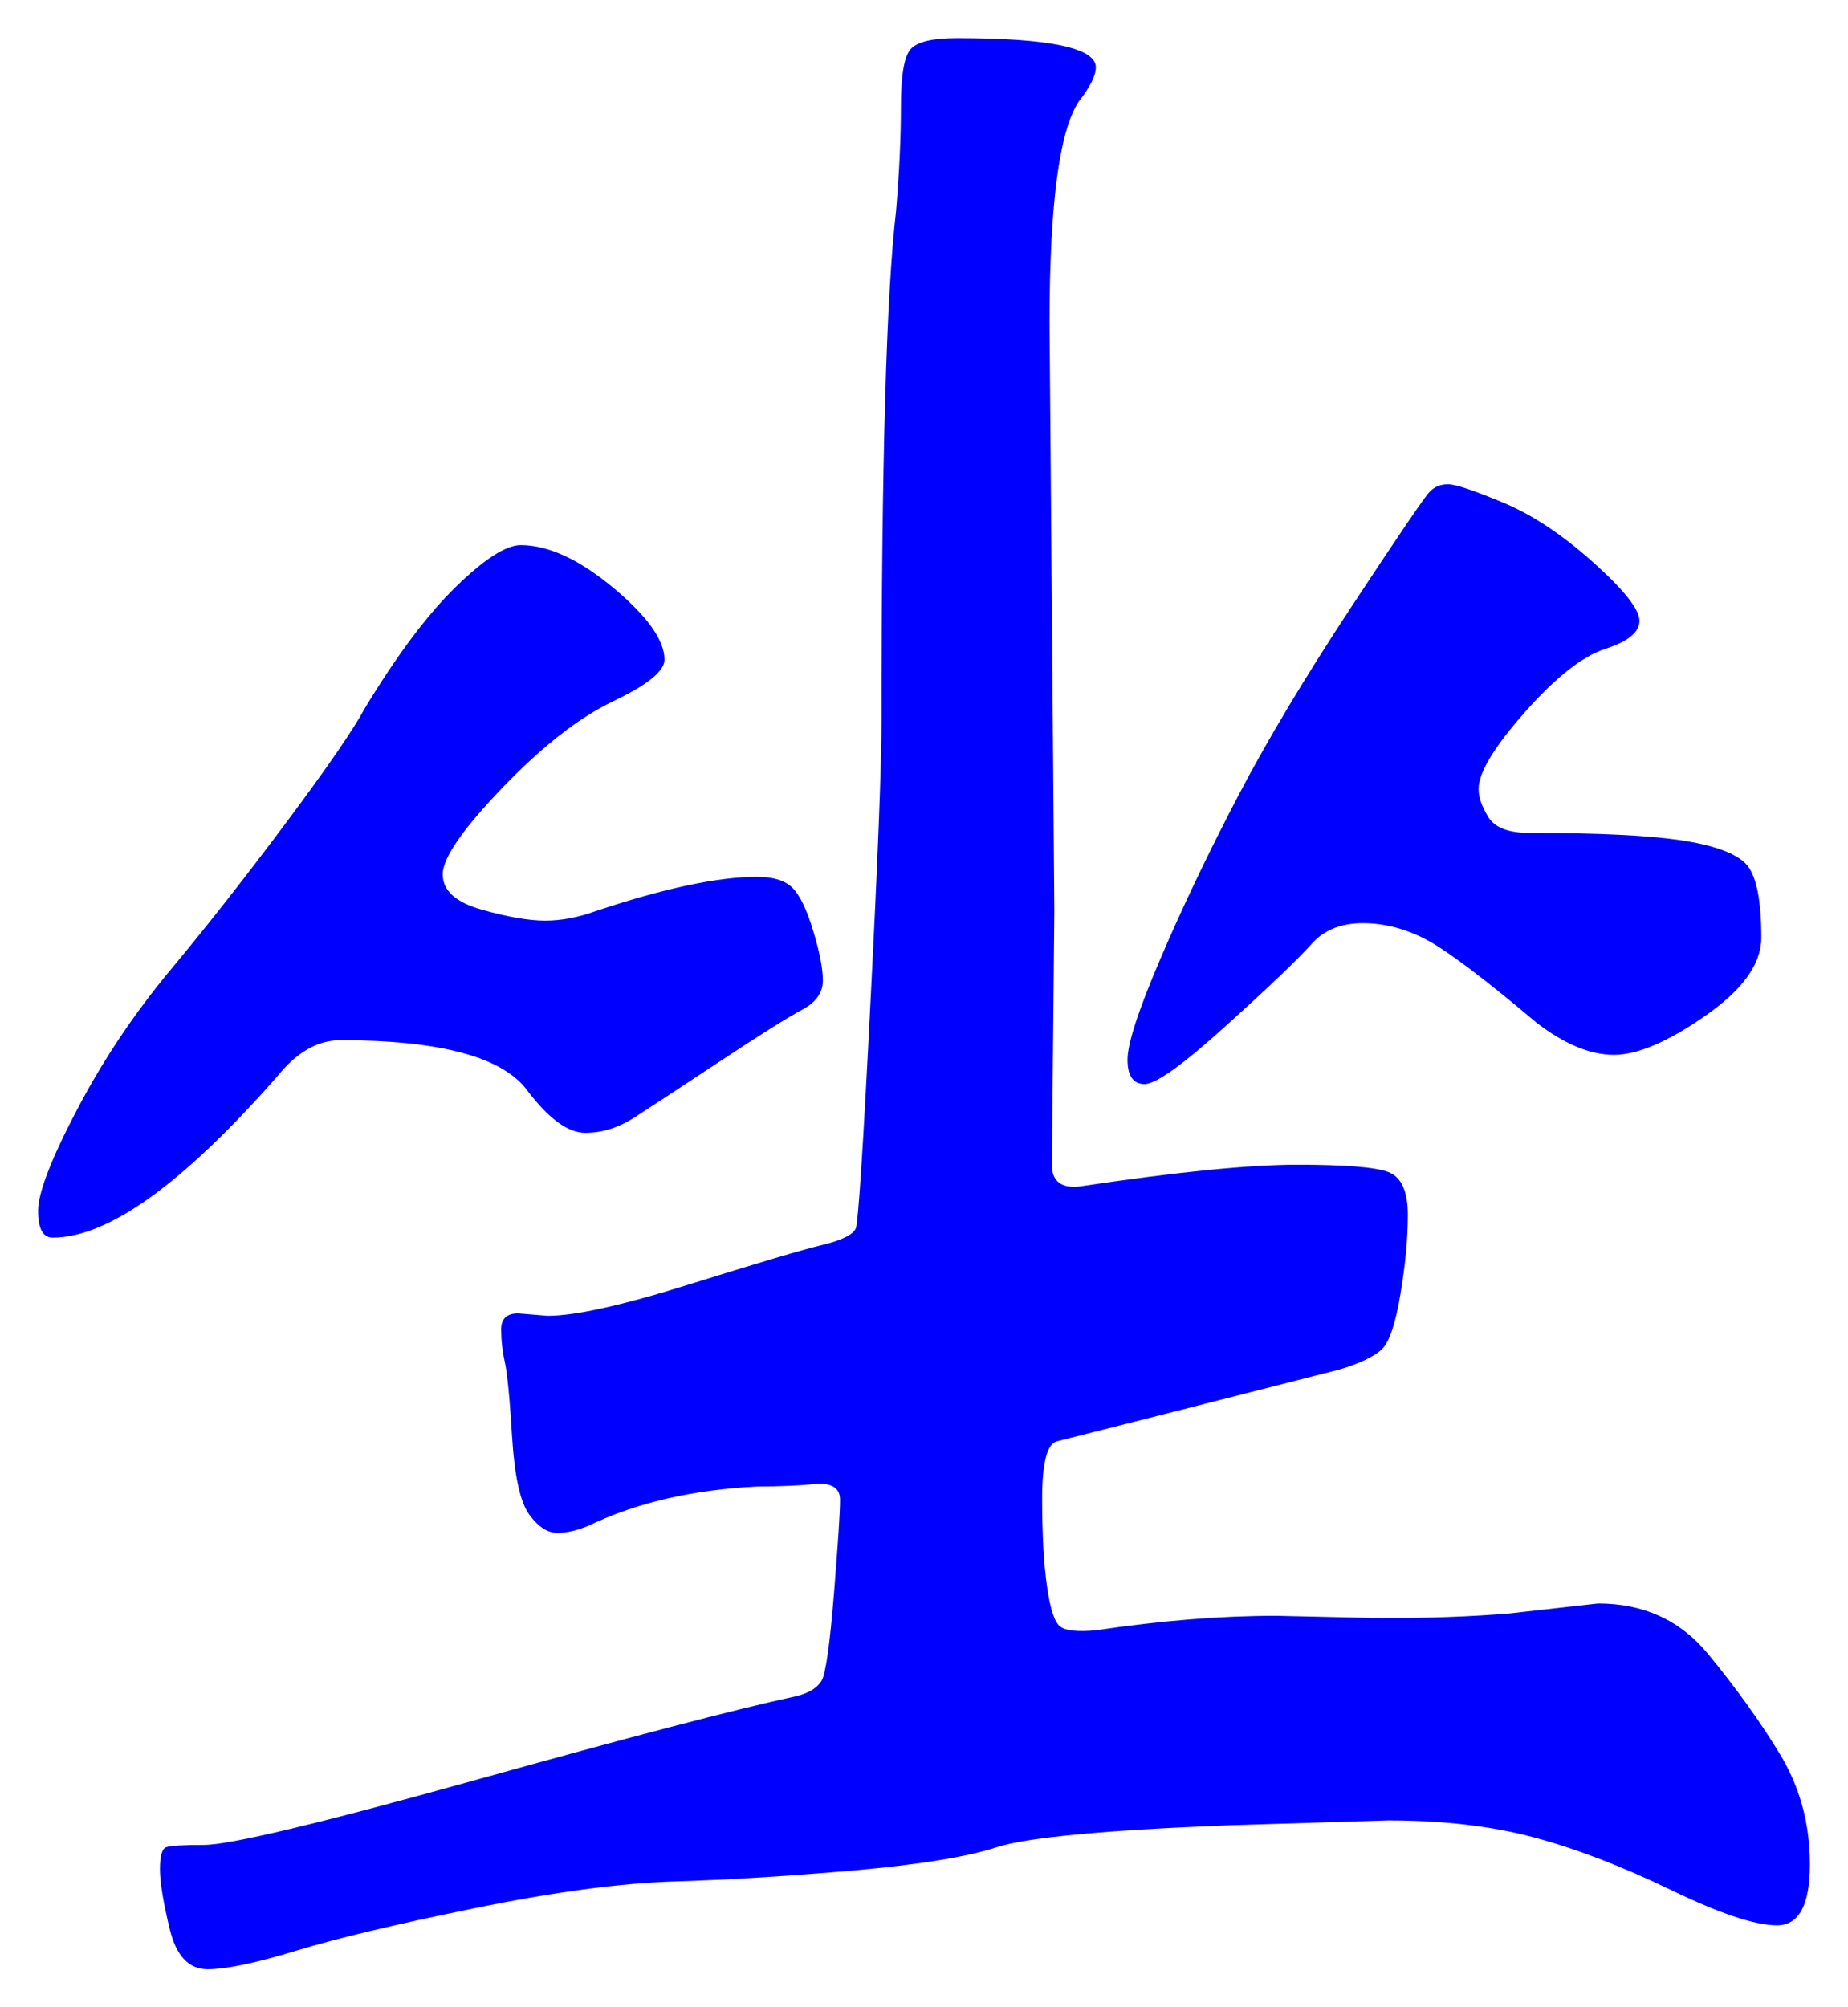 <svg xmlns="http://www.w3.org/2000/svg" xmlns:xlink="http://www.w3.org/1999/xlink" version="1.1" id="图层_1" x="0px" y="0px" width="24.262" height="26.343" viewBox="1.667 0.928 24.262 26.343" enable-background="new 0 0 30 30" xml:space="preserve">
<g>
	<path fill="#0000FF" d="M11.607,12.435c0.213,0,0.367,0.048,0.464,0.144c0.096,0.096,0.187,0.283,0.271,0.56   s0.128,0.496,0.128,0.656s-0.091,0.288-0.271,0.384c-0.182,0.096-0.539,0.32-1.072,0.672s-0.907,0.598-1.12,0.735   c-0.213,0.14-0.432,0.209-0.656,0.209c-0.224,0-0.475-0.182-0.752-0.544c-0.319-0.448-1.142-0.672-2.464-0.672   c-0.299,0-0.576,0.16-0.832,0.48c-1.238,1.408-2.219,2.111-2.944,2.111c-0.128,0-0.192-0.116-0.192-0.352   c0-0.234,0.17-0.677,0.512-1.328c0.341-0.651,0.752-1.264,1.232-1.84c0.48-0.576,0.986-1.221,1.52-1.936   c0.533-0.714,0.875-1.21,1.024-1.488c0.426-0.704,0.826-1.237,1.2-1.6c0.373-0.362,0.655-0.544,0.848-0.544   c0.362,0,0.768,0.187,1.216,0.56c0.448,0.374,0.672,0.688,0.672,0.944c0,0.149-0.224,0.331-0.672,0.544   c-0.448,0.214-0.934,0.592-1.456,1.136s-0.784,0.923-0.784,1.136c0,0.214,0.171,0.368,0.513,0.464   c0.341,0.096,0.618,0.144,0.832,0.144c0.213,0,0.437-0.042,0.672-0.128C10.391,12.584,11.095,12.435,11.607,12.435z M22.647,21.971   c0.597,0,1.076,0.219,1.439,0.656c0.362,0.438,0.677,0.875,0.944,1.312c0.267,0.437,0.399,0.923,0.399,1.456s-0.144,0.8-0.432,0.8   s-0.752-0.155-1.392-0.464c-0.641-0.31-1.238-0.539-1.792-0.688c-0.556-0.15-1.195-0.225-1.921-0.225l-2.079,0.064   c-1.644,0.063-2.662,0.16-3.057,0.287c-0.395,0.129-1.019,0.229-1.872,0.305c-0.854,0.074-1.638,0.123-2.352,0.145   C9.82,25.64,8.94,25.757,7.895,25.971c-1.045,0.213-1.829,0.4-2.352,0.561c-0.523,0.159-0.907,0.239-1.152,0.239   c-0.246,0-0.411-0.176-0.496-0.528c-0.085-0.352-0.128-0.613-0.128-0.783c0-0.172,0.026-0.268,0.08-0.289   c0.053-0.021,0.218-0.031,0.496-0.031c0.341,0,1.525-0.283,3.552-0.848c2.027-0.565,3.435-0.934,4.225-1.104   c0.17-0.042,0.282-0.112,0.336-0.208c0.053-0.096,0.106-0.475,0.16-1.137c0.053-0.66,0.08-1.071,0.08-1.231   c0-0.159-0.112-0.229-0.336-0.208c-0.225,0.021-0.476,0.032-0.752,0.032c-0.854,0.043-1.59,0.214-2.208,0.512   c-0.15,0.064-0.288,0.097-0.416,0.097s-0.251-0.08-0.368-0.24c-0.118-0.16-0.192-0.496-0.225-1.008   c-0.031-0.512-0.063-0.843-0.096-0.992s-0.048-0.293-0.048-0.432s0.074-0.209,0.224-0.209l0.385,0.032   c0.362,0,0.986-0.138,1.871-0.416c0.886-0.276,1.462-0.448,1.729-0.512s0.416-0.139,0.448-0.224   c0.031-0.086,0.096-1.072,0.191-2.96c0.097-1.888,0.145-3.12,0.145-3.696c0-3.371,0.063-5.6,0.191-6.688   c0.043-0.512,0.064-0.971,0.064-1.376s0.042-0.656,0.128-0.752c0.085-0.096,0.288-0.144,0.608-0.144   c1.216,0,1.823,0.128,1.823,0.384c0,0.107-0.074,0.256-0.224,0.448c-0.256,0.384-0.384,1.355-0.384,2.912l0.063,7.712l-0.032,3.329   c0,0.213,0.117,0.309,0.353,0.287c1.28-0.191,2.234-0.287,2.864-0.287c0.629,0,1.028,0.031,1.199,0.096s0.257,0.251,0.257,0.561   c0,0.309-0.032,0.655-0.097,1.039c-0.063,0.385-0.144,0.625-0.239,0.721c-0.097,0.096-0.283,0.187-0.561,0.271   c-2.347,0.598-3.584,0.912-3.712,0.943c-0.128,0.033-0.192,0.283-0.192,0.753s0.021,0.854,0.064,1.151   c0.042,0.299,0.101,0.476,0.176,0.528c0.074,0.054,0.229,0.069,0.464,0.048c0.854-0.128,1.643-0.191,2.368-0.191l1.376,0.031   c0.641,0,1.205-0.021,1.696-0.063L22.647,21.971z M21.079,11.283c0,0.107,0.042,0.229,0.128,0.368   c0.085,0.139,0.267,0.208,0.544,0.208c0.896,0,1.557,0.032,1.984,0.096c0.426,0.064,0.709,0.166,0.848,0.304   c0.139,0.139,0.208,0.464,0.208,0.976c0,0.342-0.245,0.683-0.736,1.024c-0.49,0.342-0.891,0.512-1.199,0.512   c-0.31,0-0.646-0.139-1.009-0.416c-0.683-0.576-1.163-0.938-1.439-1.088c-0.277-0.149-0.561-0.224-0.849-0.224   s-0.512,0.091-0.672,0.272c-0.16,0.182-0.527,0.534-1.104,1.056c-0.576,0.523-0.939,0.784-1.088,0.784   c-0.149,0-0.225-0.106-0.225-0.32c0-0.213,0.145-0.656,0.433-1.328c0.288-0.672,0.624-1.376,1.008-2.112s0.885-1.573,1.504-2.512   c0.618-0.938,0.96-1.44,1.024-1.504c0.063-0.064,0.144-0.096,0.239-0.096c0.097,0,0.336,0.08,0.721,0.24   c0.384,0.16,0.778,0.421,1.184,0.784s0.608,0.619,0.608,0.768s-0.15,0.272-0.448,0.368c-0.299,0.096-0.651,0.374-1.057,0.832   C21.281,10.733,21.079,11.069,21.079,11.283z" stroke-width="1"/>
</g>
</svg>